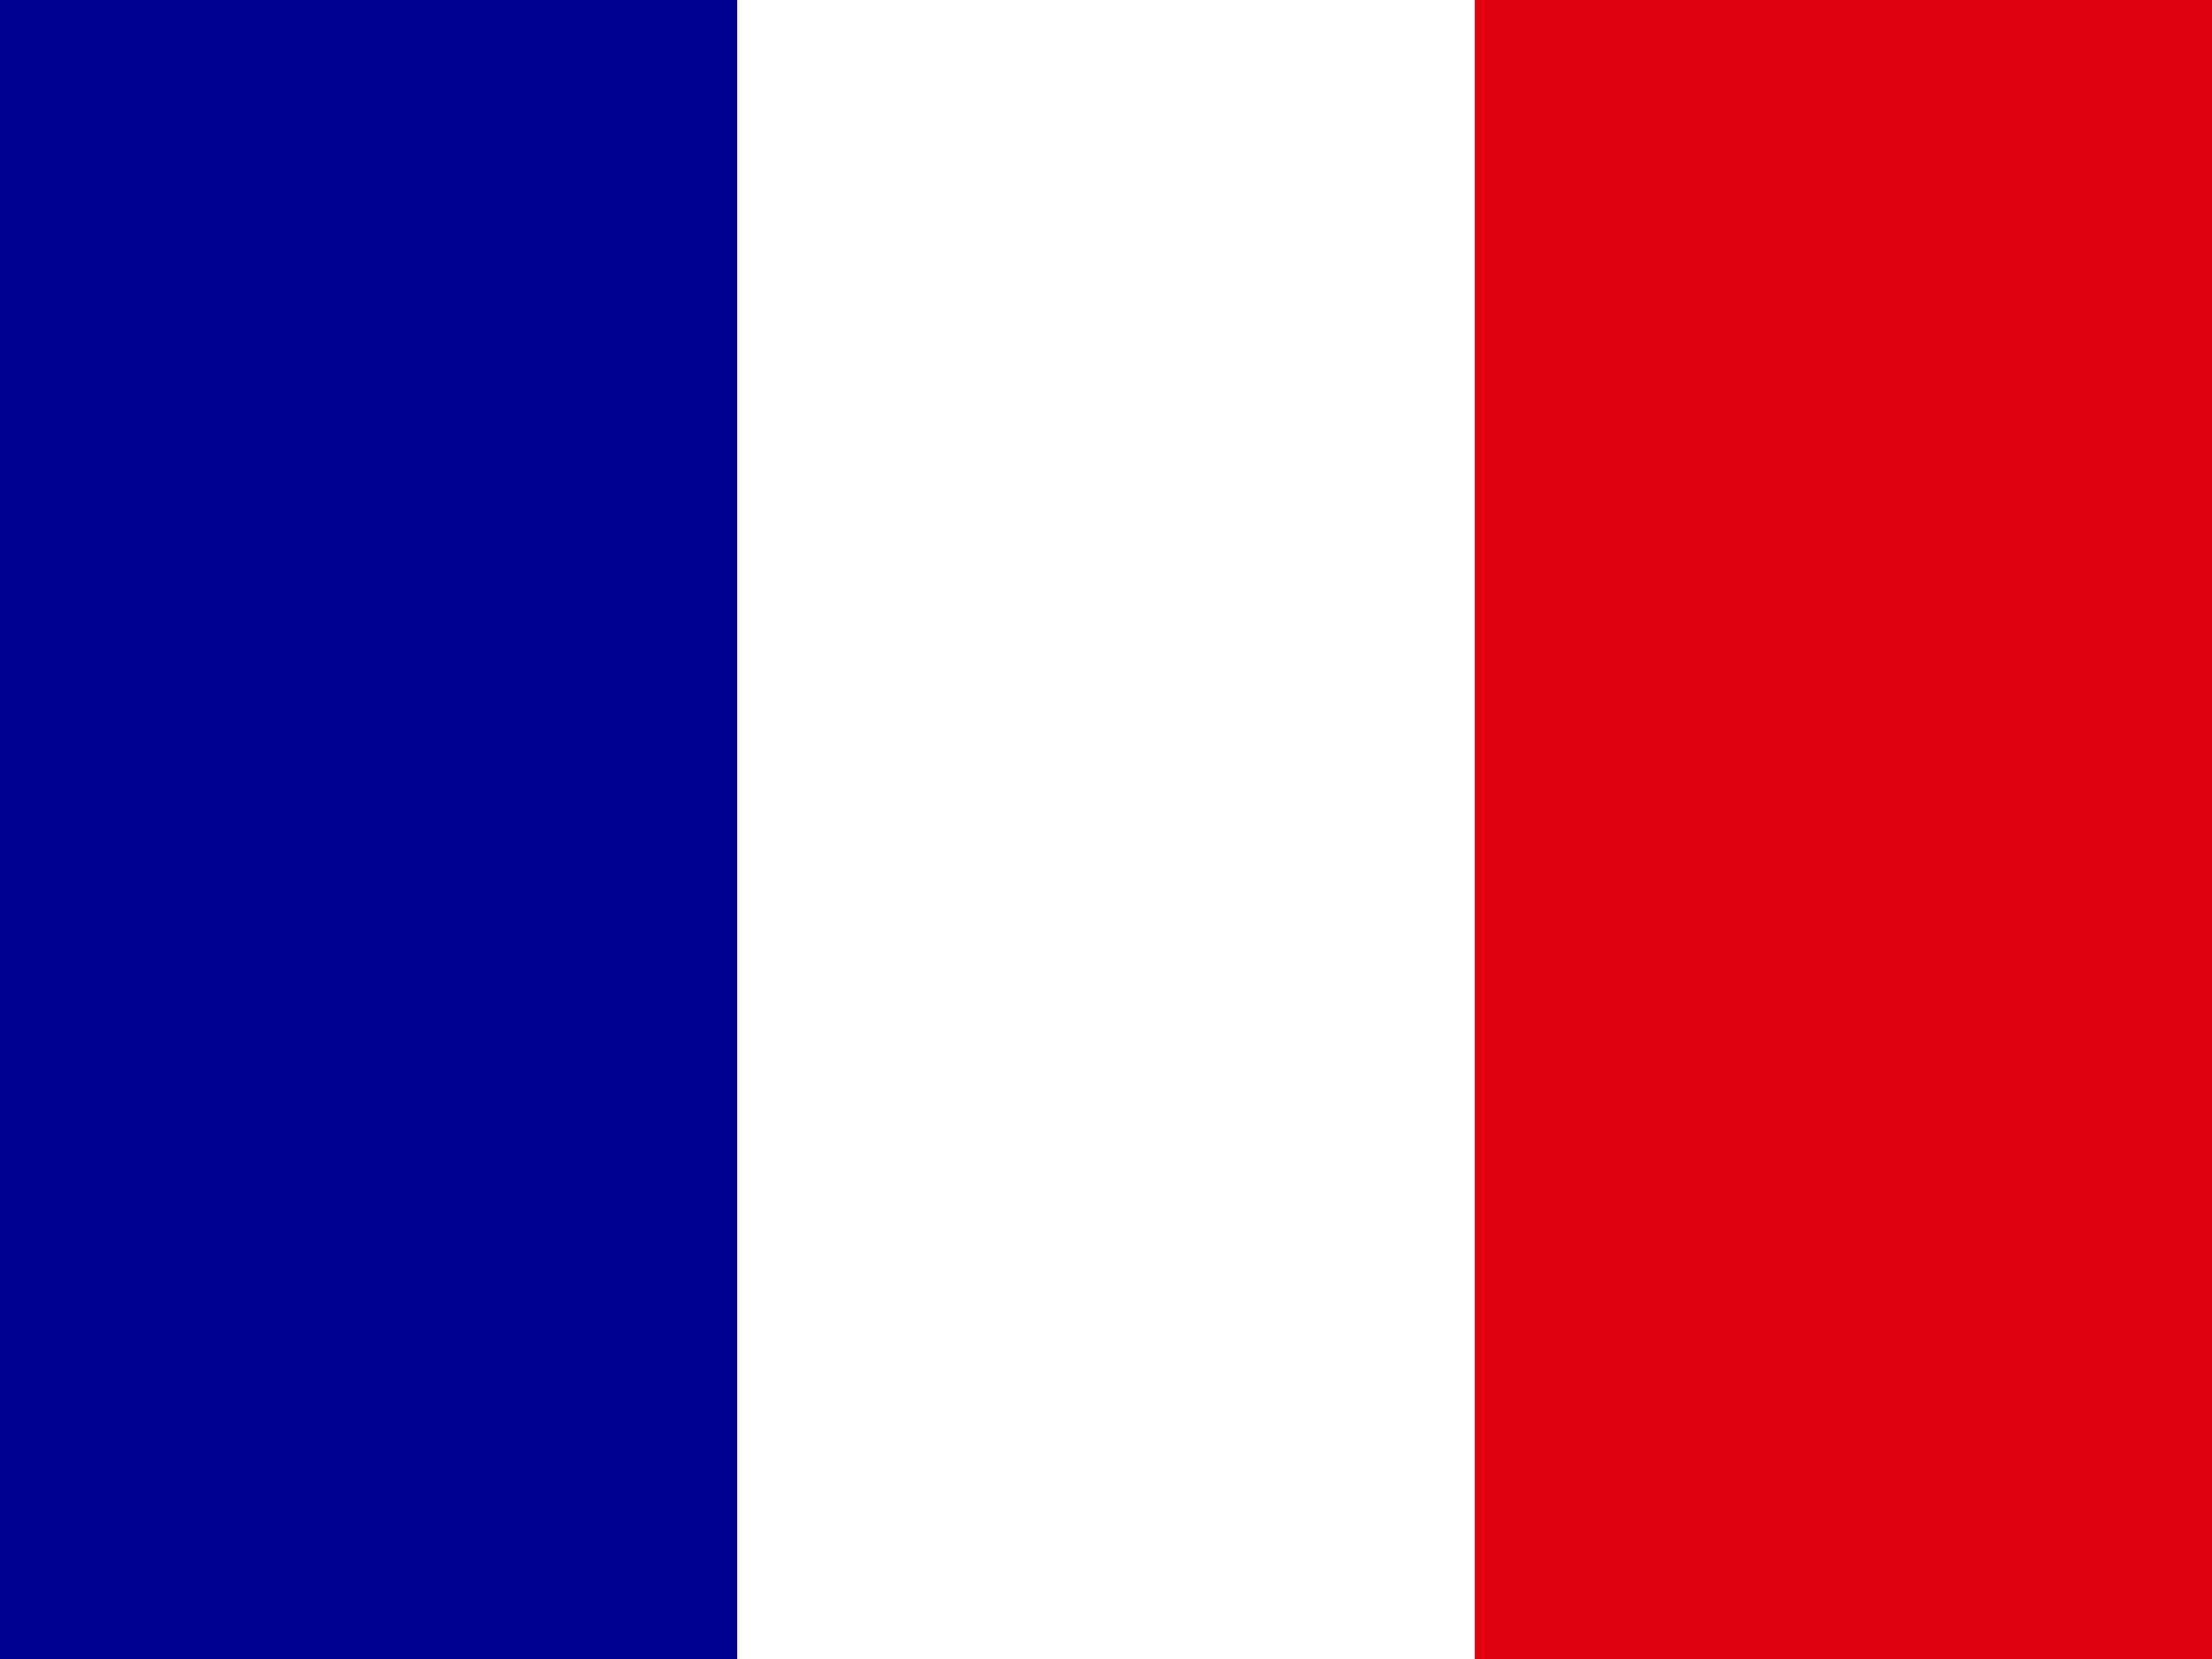 <svg xmlns="http://www.w3.org/2000/svg" viewBox="0 0 25 18.75" width="25" height="18.75"><path fill="#fff" d="M0 0h25v18.75H0z"/><path fill="#000091" d="M0 0h8.332v18.75H0z"/><path fill="#e1000f" d="M16.668 0H25v18.75h-8.332z"/></svg>